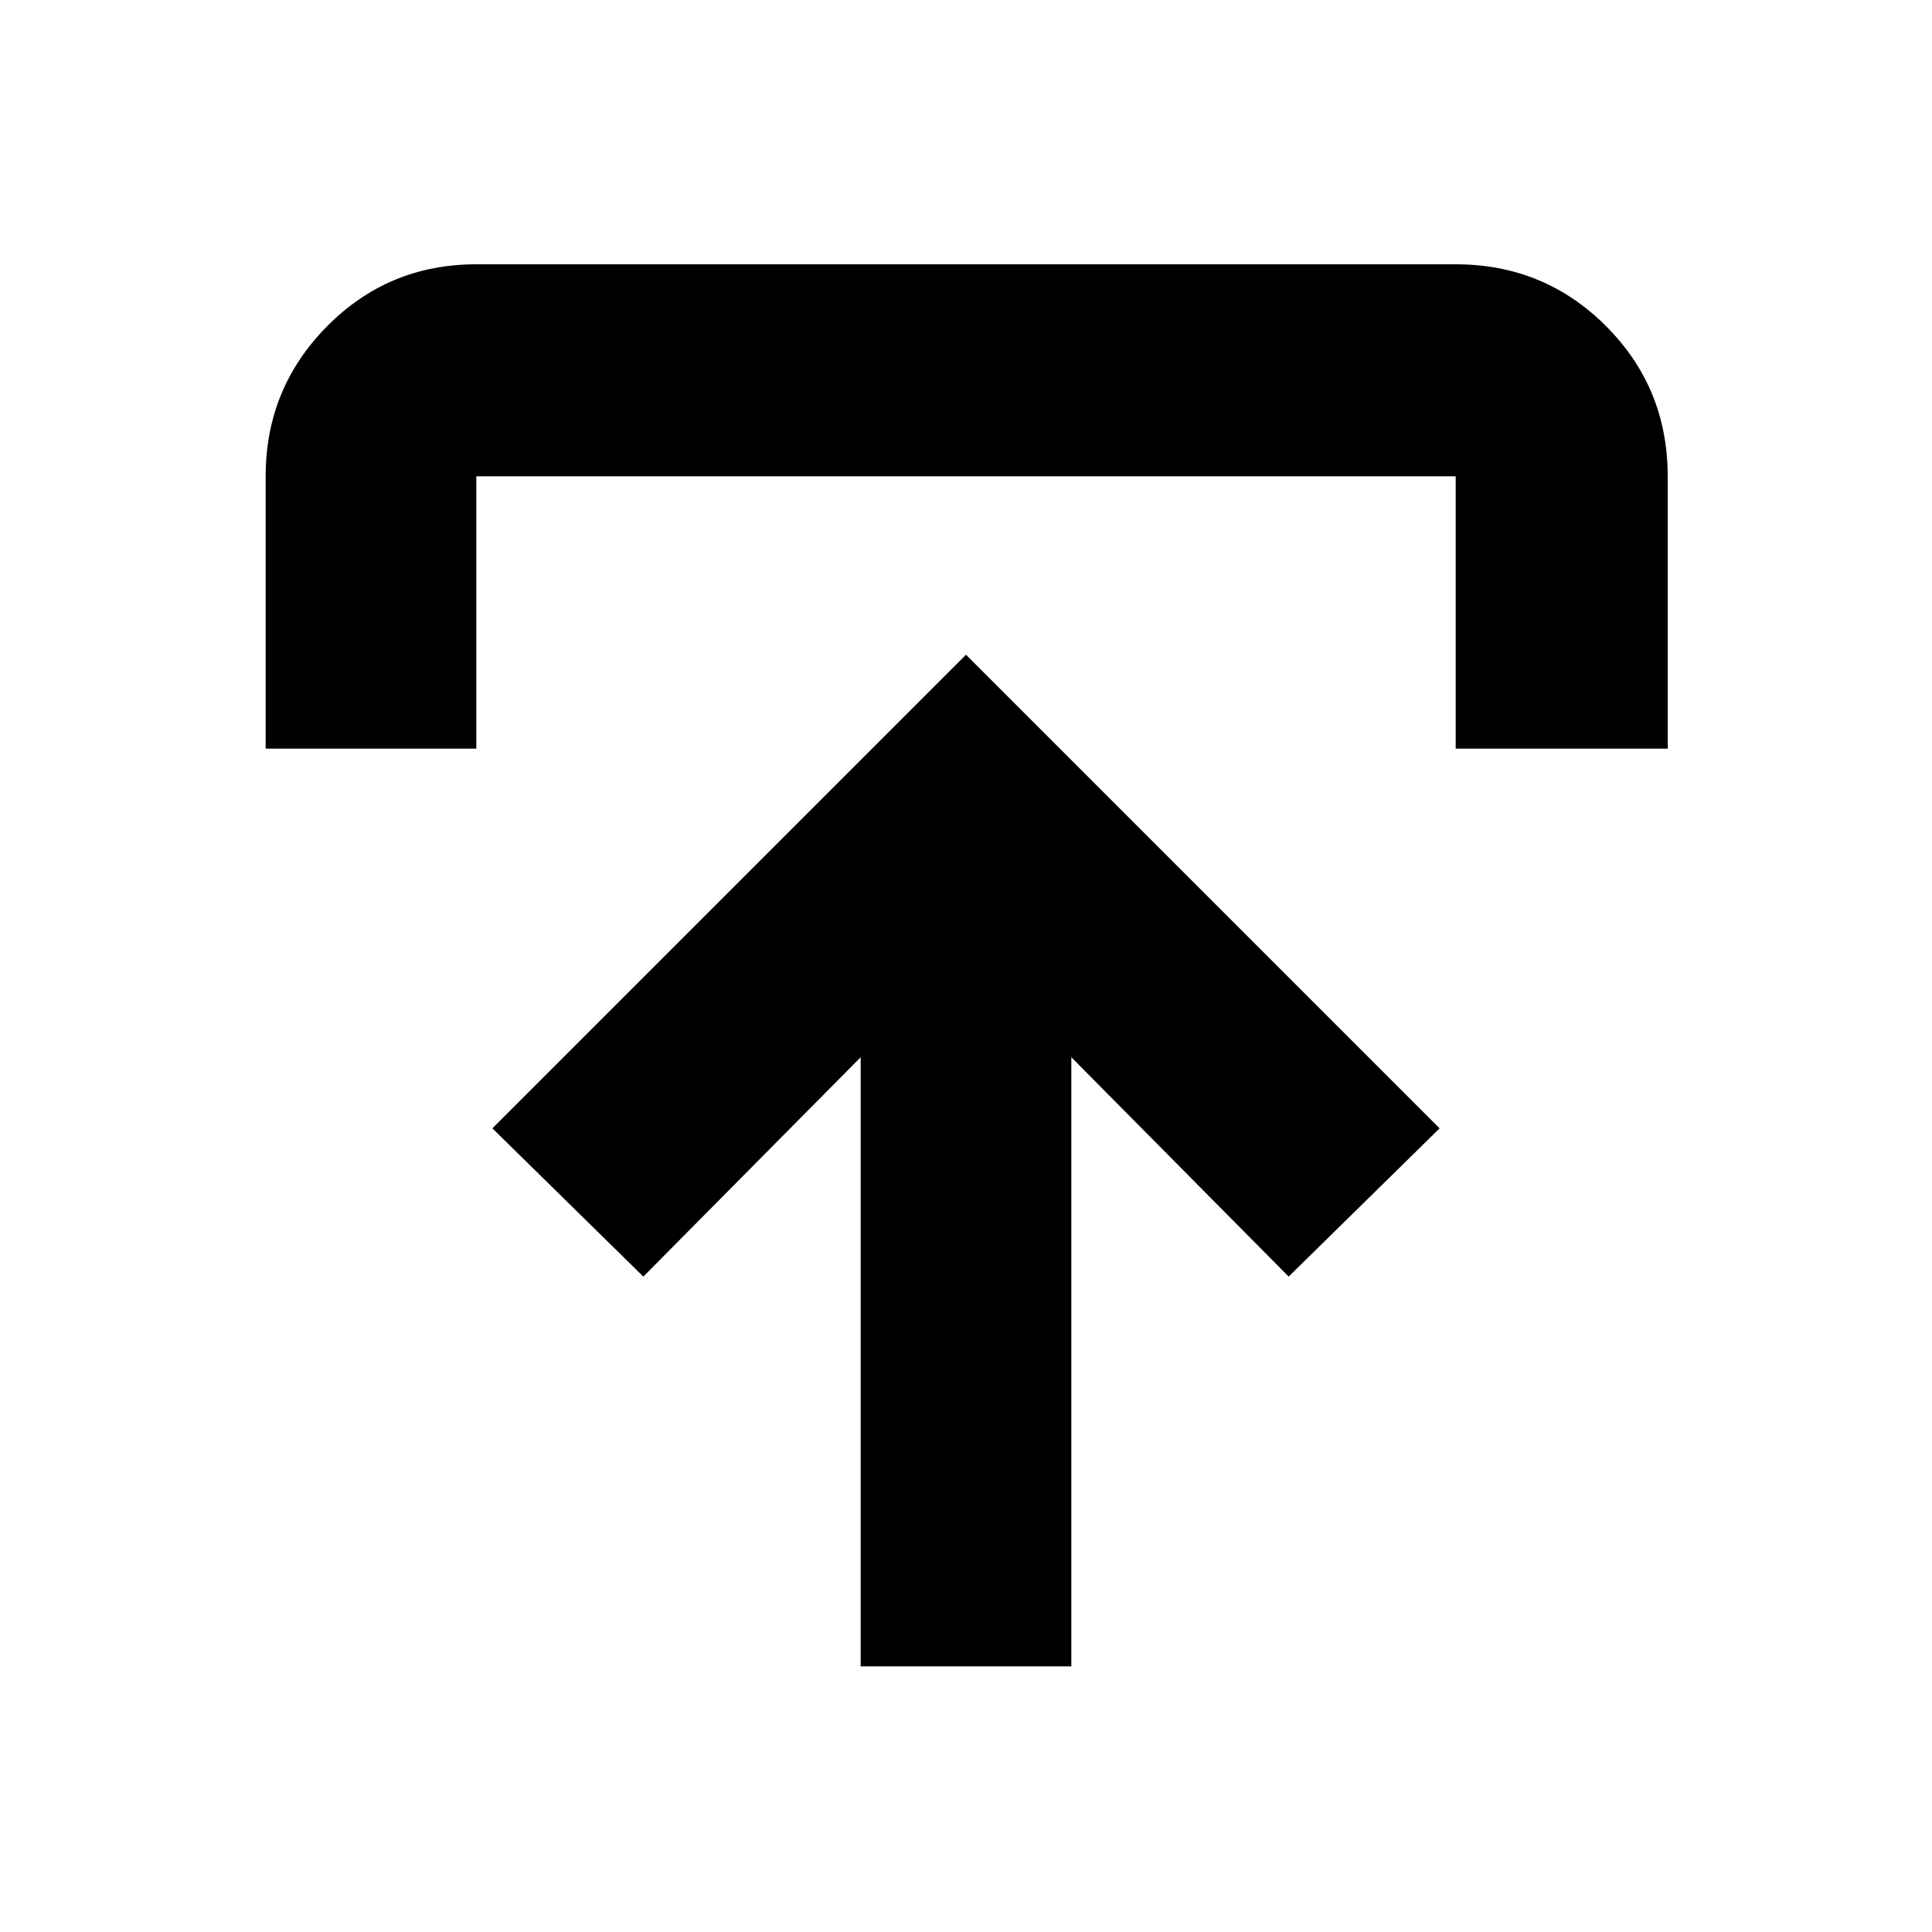 <svg xmlns="http://www.w3.org/2000/svg" height="40" viewBox="0 -960 960 960" width="40"><path d="M427.67-132v-302.67l-108 109-75-73.66L480-634.67l235.33 235.34-75 73.66-108-109V-132H427.67ZM132-588v-135.33q0-43.67 30.48-74.5 30.49-30.84 74.19-30.84h486.66q43.98 0 74.66 30.68t30.68 74.66V-588H723.33v-135.33H236.67V-588H132Z"/></svg>